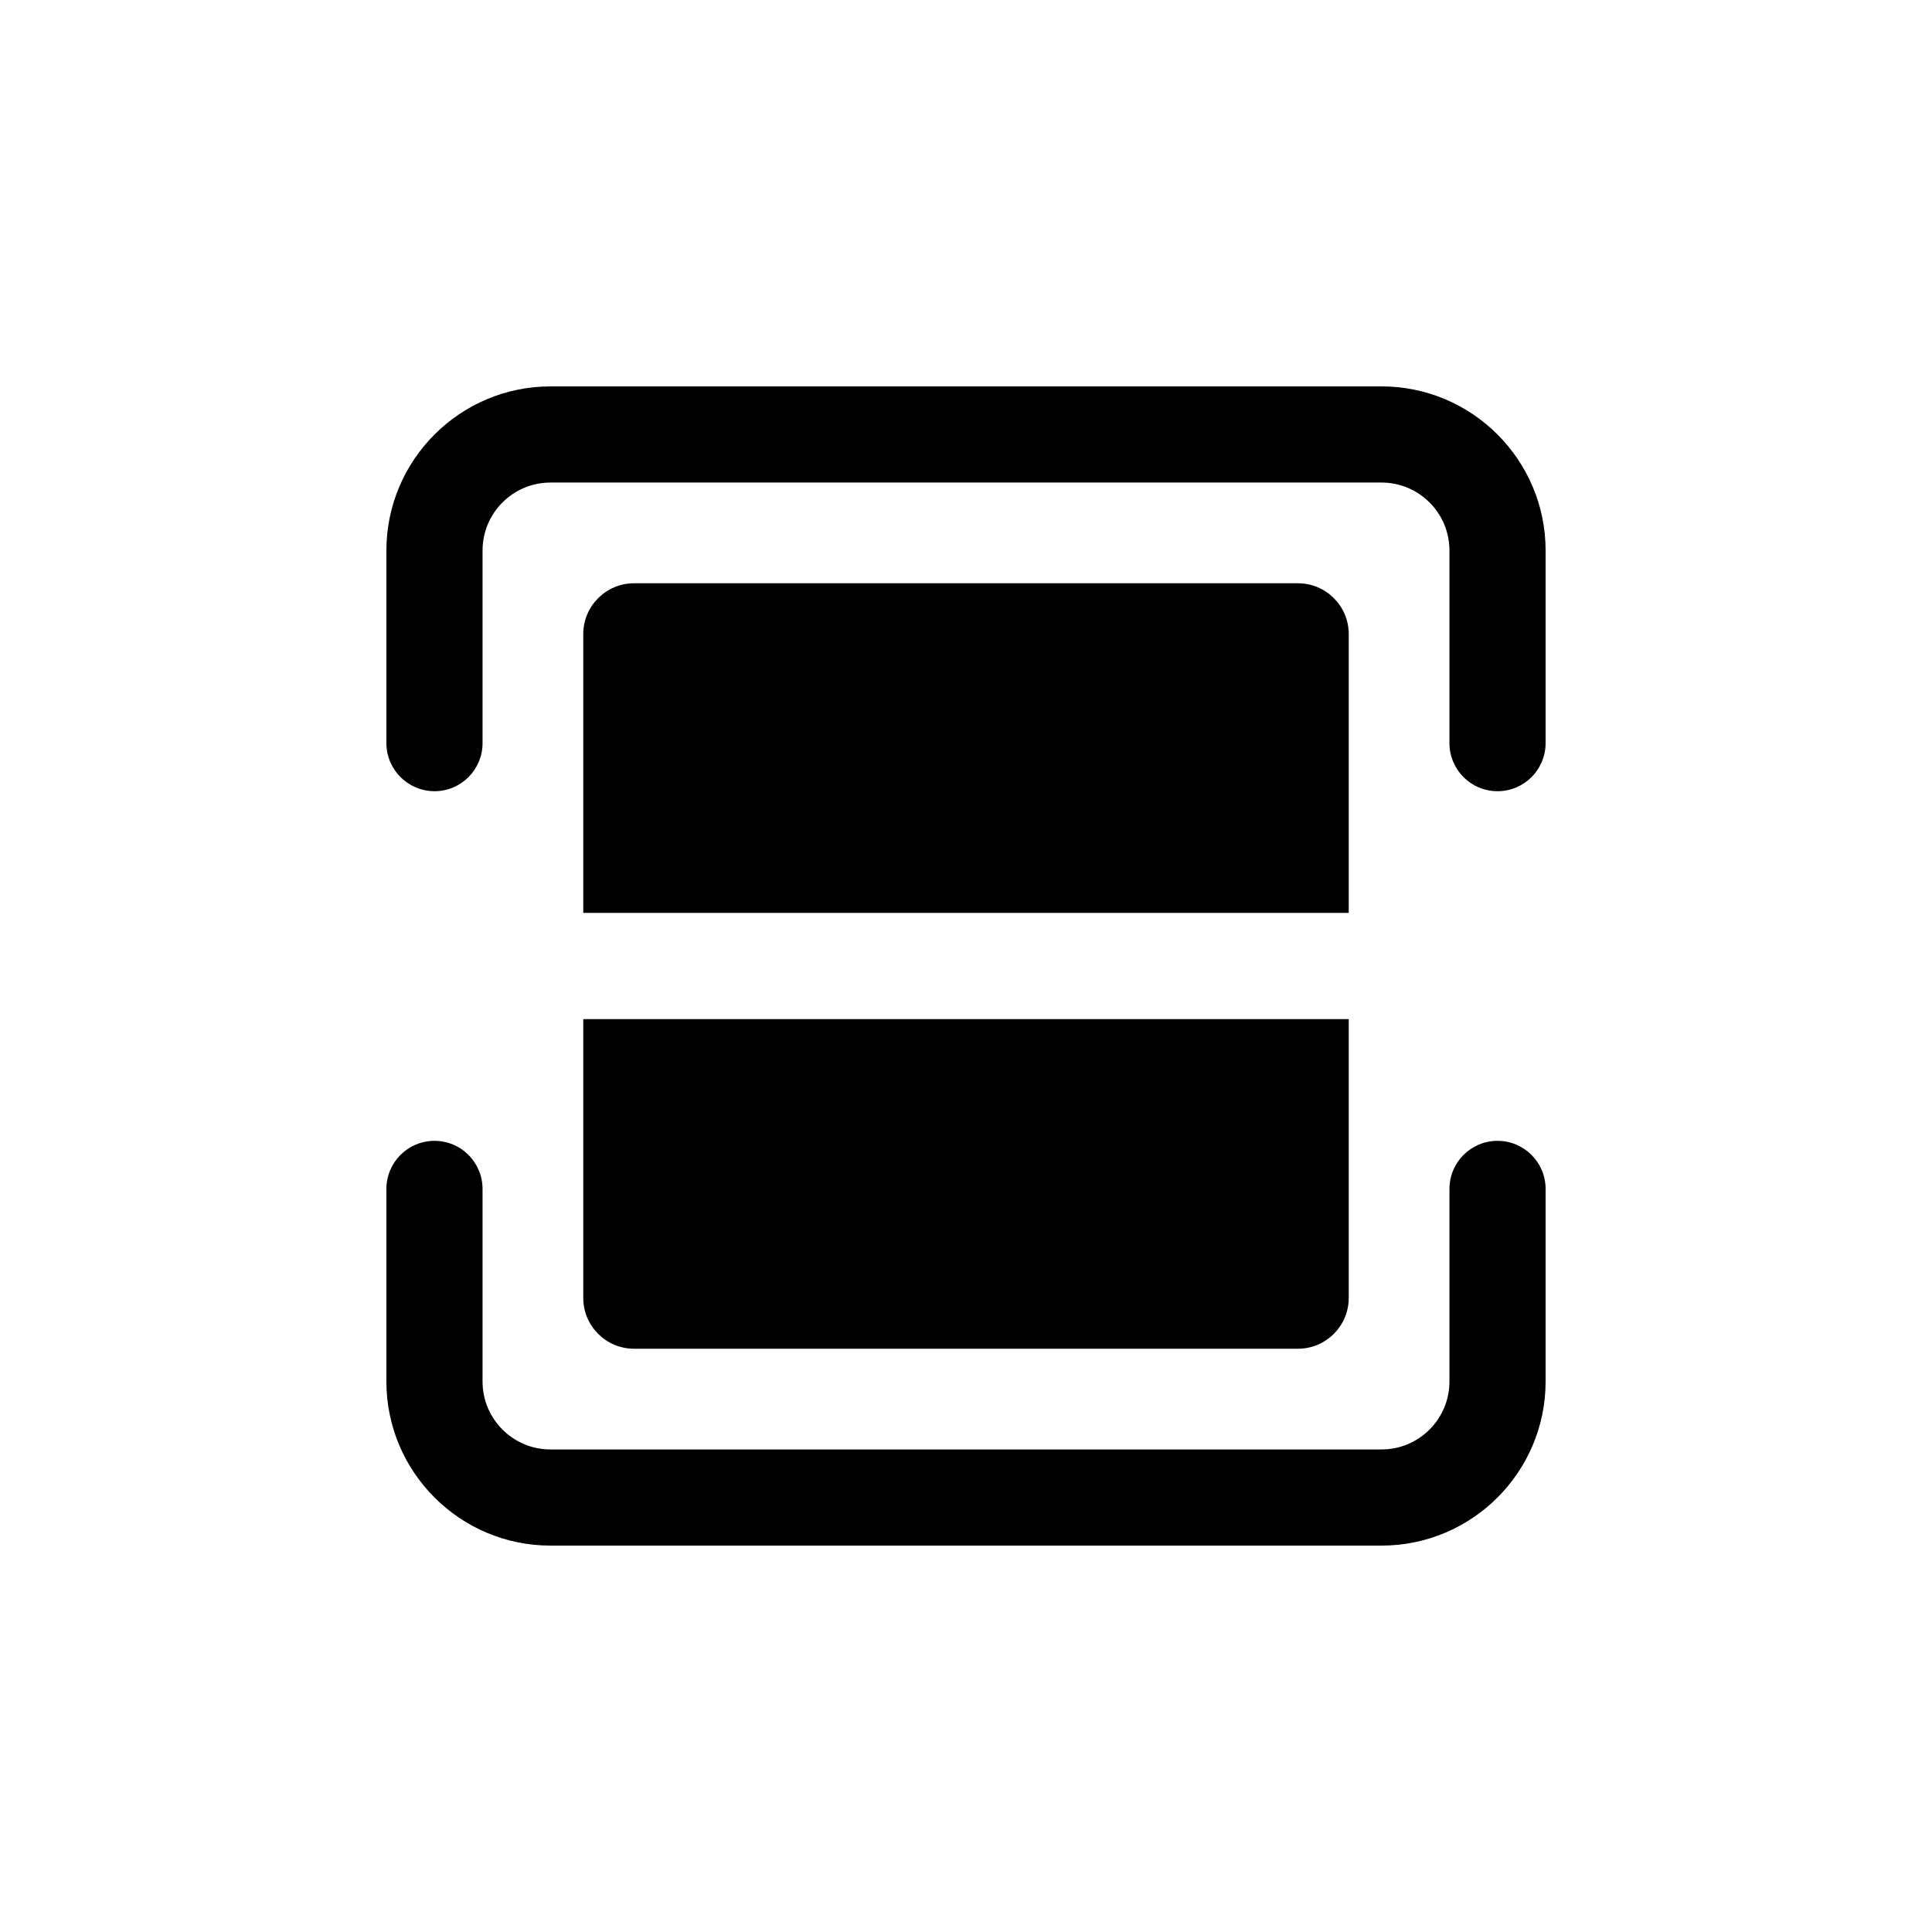 <svg id="svg-scan" viewBox="0 0 30 30" fill="currentColor" xmlns="http://www.w3.org/2000/svg">
<path fill-rule="evenodd" clip-rule="evenodd" d="M21.453 6C22.858 6 24 7.143 24 8.548V11.539C24 11.951 23.666 12.286 23.253 12.286C22.841 12.286 22.507 11.951 22.507 11.539V8.548C22.507 7.966 22.034 7.493 21.453 7.493H8.547C7.966 7.493 7.493 7.966 7.493 8.548V11.539C7.493 11.951 7.159 12.286 6.747 12.286C6.335 12.285 6 11.951 6 11.539V8.548C6 7.143 7.143 6 8.547 6H21.453ZM9.844 9.057C9.411 9.057 9.057 9.411 9.057 9.844V14.175H20.943V9.844C20.943 9.411 20.589 9.057 20.156 9.057H9.844ZM20.943 15.825V20.156C20.943 20.589 20.589 20.943 20.156 20.943H9.844C9.411 20.943 9.057 20.589 9.057 20.156V15.825H20.943ZM23.253 17.715C22.841 17.715 22.507 18.049 22.507 18.462V21.453C22.507 22.034 22.034 22.507 21.453 22.507H8.547C7.966 22.507 7.493 22.034 7.493 21.453V18.462C7.493 18.049 7.159 17.715 6.747 17.715C6.334 17.715 6 18.049 6 18.462V21.453C6 22.857 7.143 24 8.547 24H21.453C22.857 24 24 22.857 24 21.453V18.462C24 18.049 23.666 17.715 23.253 17.715Z"/>
</svg>
